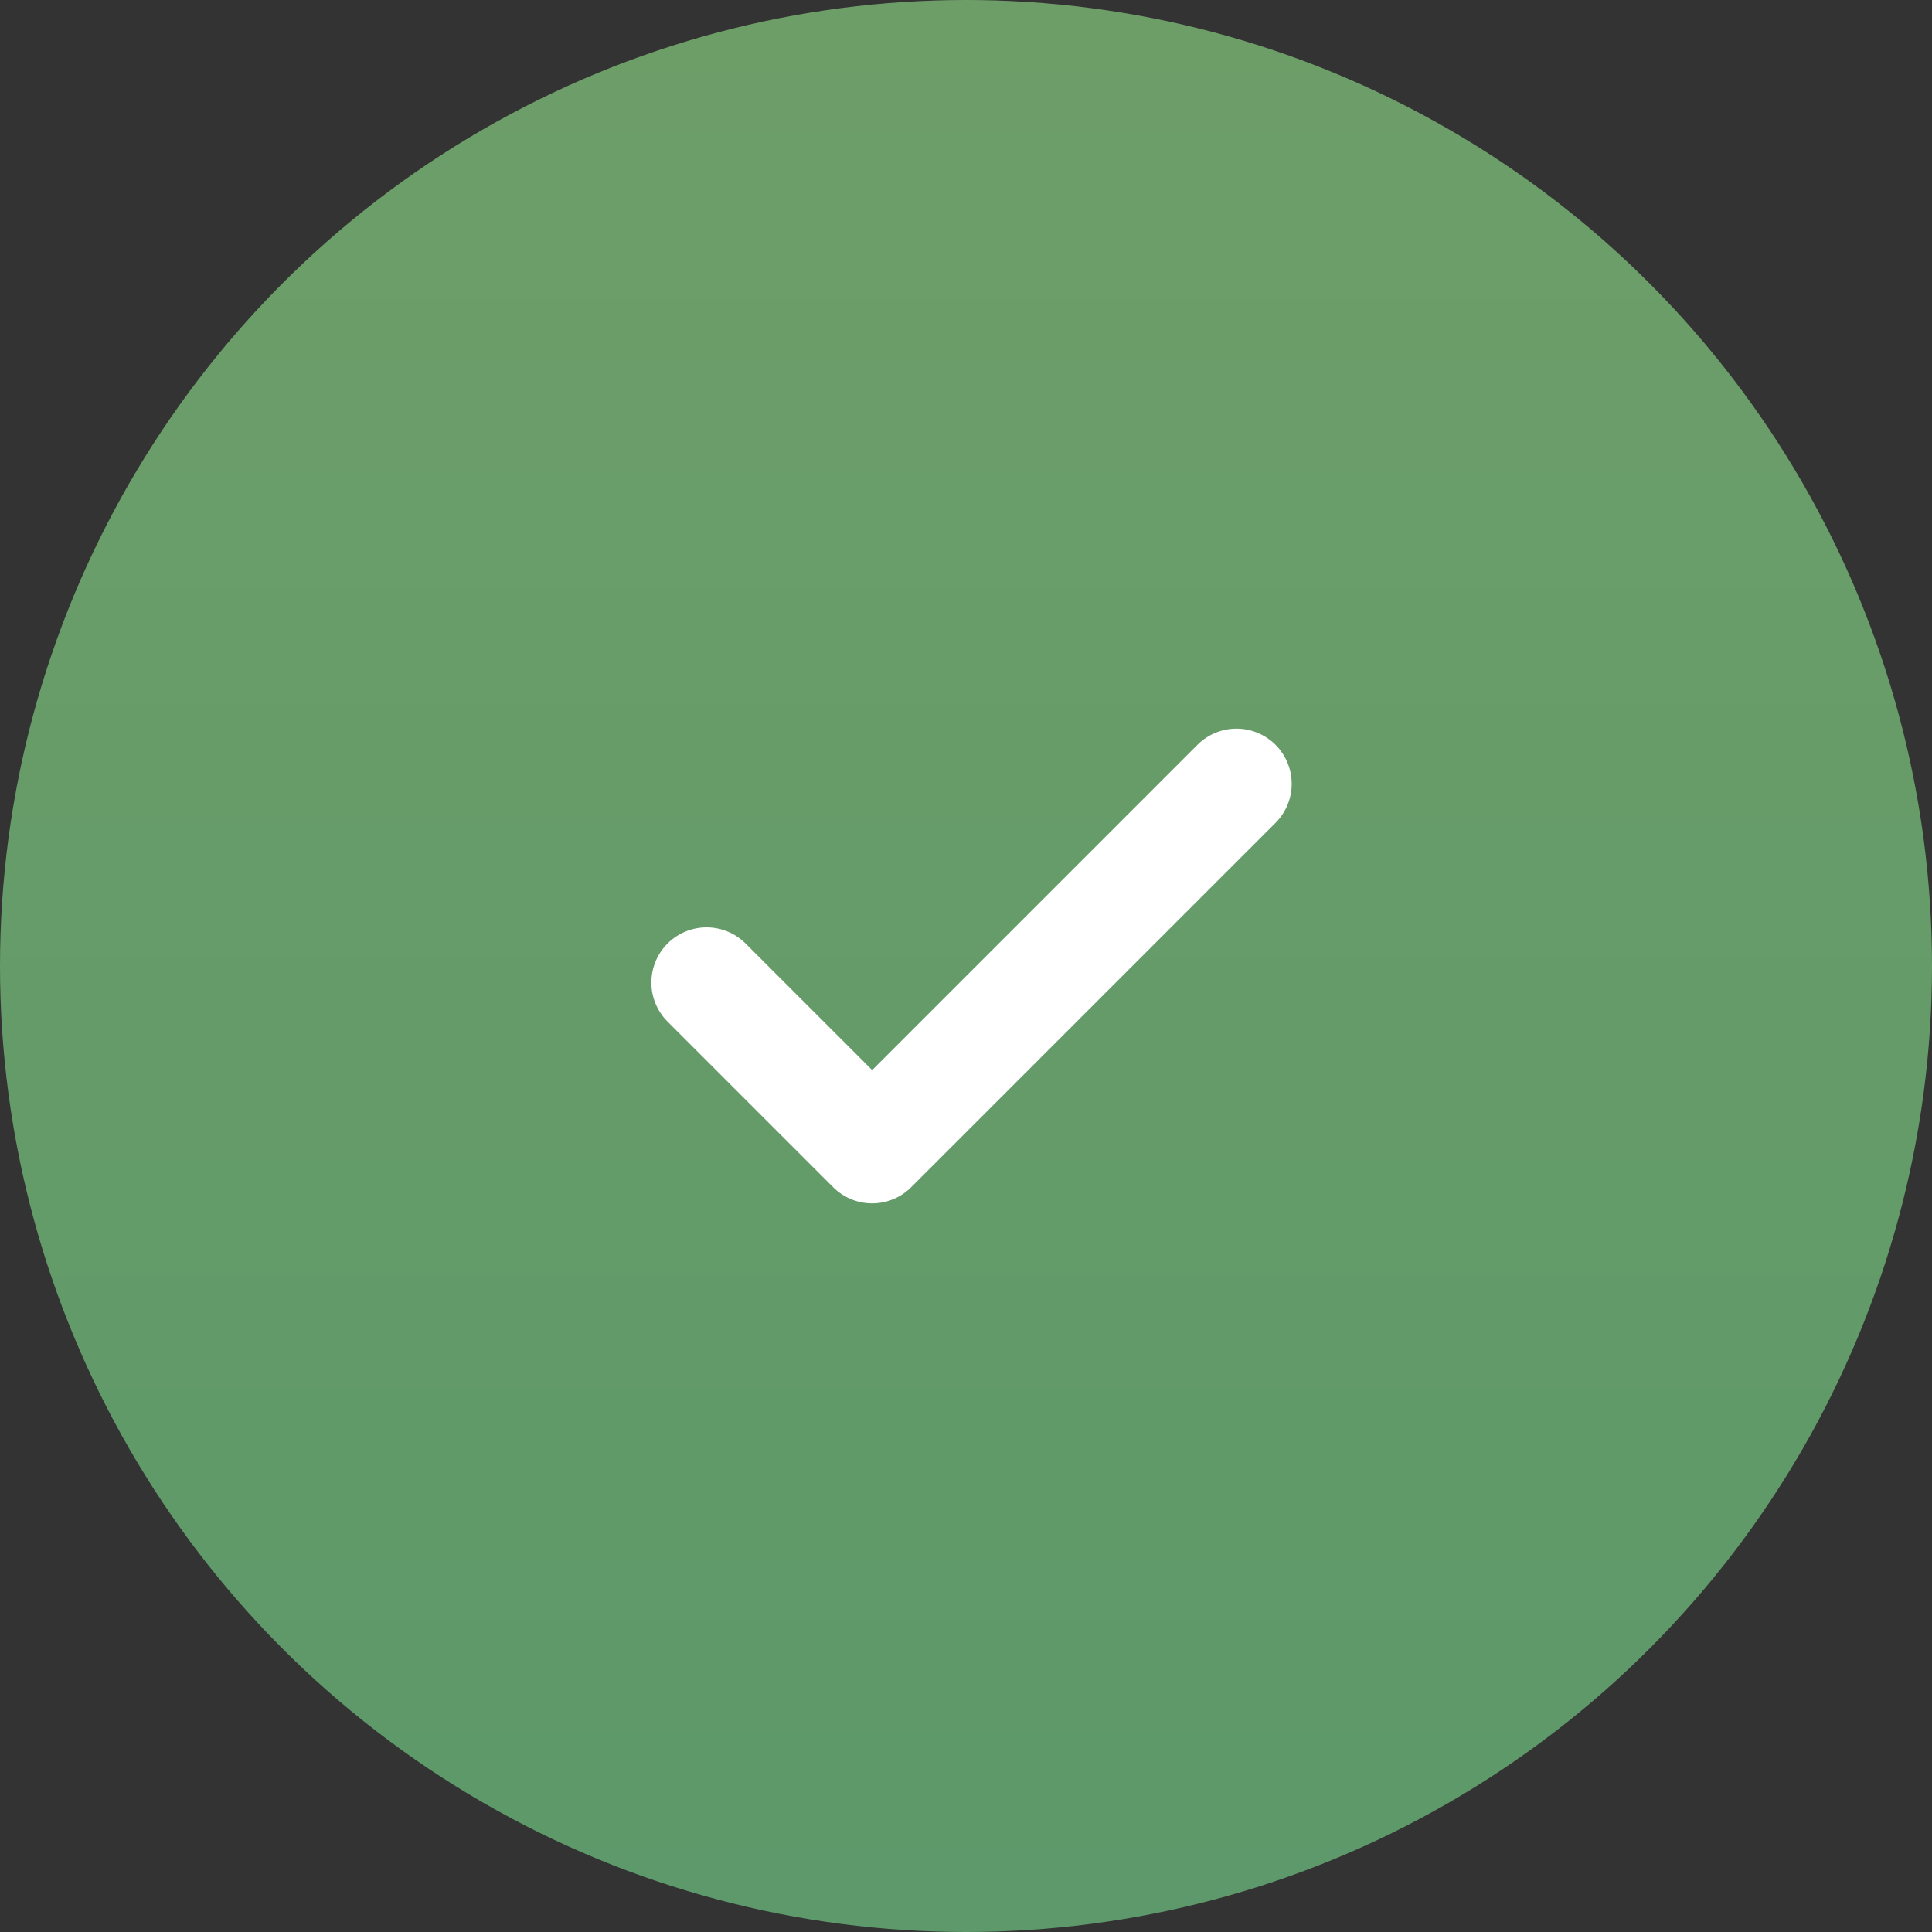 <svg width="175" height="175" viewBox="0 0 175 175" fill="none" xmlns="http://www.w3.org/2000/svg">
<rect x="0" y="0" width="175" height="175" fill="#333333" stroke="none"/>
<circle cx="87.5" cy="87.5" r="87.5" fill="url(#paint0_linear_235_37085)" fill-opacity="0.65"/>
<path d="M112 71L79 104L64 89" stroke="white" stroke-width="10" stroke-linecap="round" stroke-linejoin="round"/>
<defs>
<linearGradient id="paint0_linear_235_37085" x1="87.5" y1="0" x2="87.5" y2="175" gradientUnits="userSpaceOnUse">
<stop stop-color="#8DD885"/>
<stop offset="1" stop-color="#73CF87"/>
</linearGradient>
</defs>
</svg>

